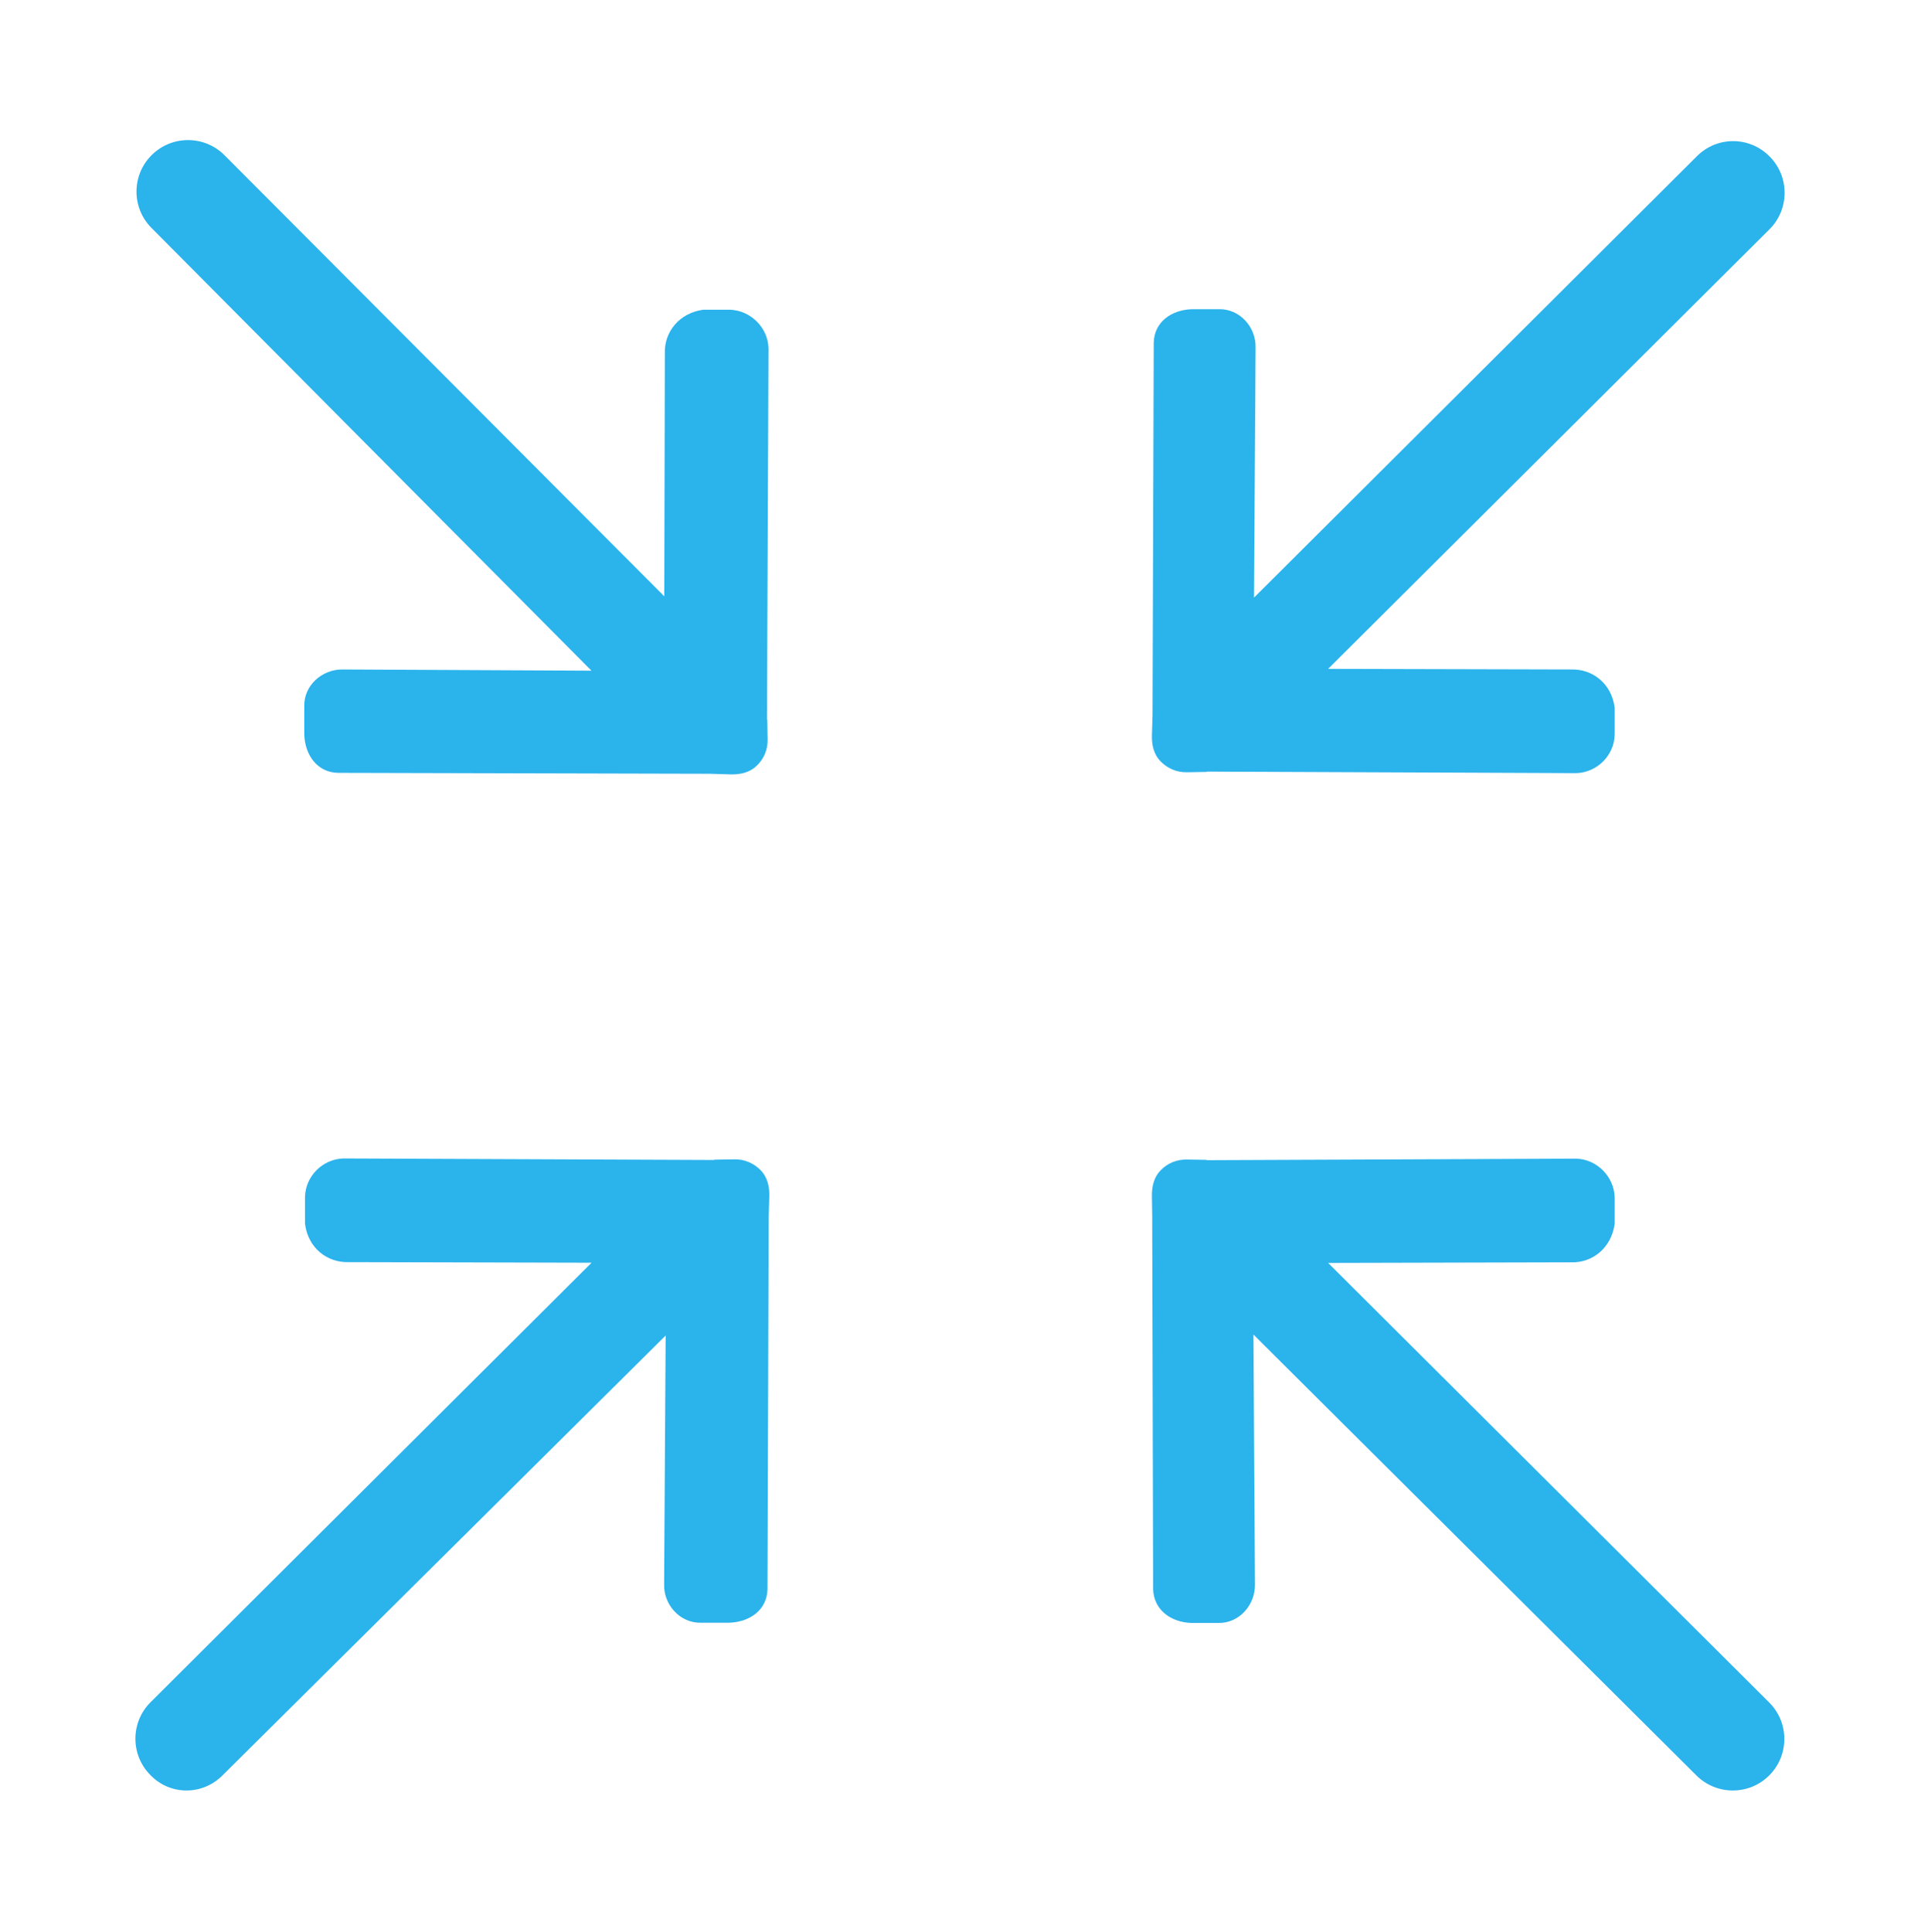 <?xml version="1.0" encoding="utf-8"?>
<!-- Generator: Adobe Illustrator 18.0.0, SVG Export Plug-In . SVG Version: 6.00 Build 0)  -->
<!DOCTYPE svg PUBLIC "-//W3C//DTD SVG 1.1//EN" "http://www.w3.org/Graphics/SVG/1.1/DTD/svg11.dtd">
<svg version="1.1" id="图层_1" xmlns="http://www.w3.org/2000/svg" xmlns:xlink="http://www.w3.org/1999/xlink" x="0px" y="0px"
	 viewBox="0 0 47.99 48" enable-background="new 0 0 47.99 48" xml:space="preserve">
<path fill="#2BB3EC" d="M42.166,3.888l-11,10.962l0.038-6.212c0.015-0.515-0.401-0.97-0.917-0.955h-0.659
	c-0.515,0.015-0.947,0.318-0.955,0.841l-0.03,9.25c0,0.008-0.015,0.492-0.015,0.492c-0.008,0.258,0.053,0.492,0.22,0.659
	c0.167,0.167,0.394,0.273,0.659,0.265l0.47-0.008c0.008,0,0.015,0,0.023-0.008l9.174,0.038c0.515-0.015,0.947-0.44,0.955-0.962
	v-0.659c-0.076-0.614-0.561-0.97-1.076-0.955l-6.046-0.015l10.97-10.924c0.5-0.5,0.5-1.311,0-1.811
	C43.476,3.38,42.666,3.38,42.166,3.888L42.166,3.888z"/>
<path fill="#2BB3EC" d="M5.535,44.112l11.008-10.925l-0.038,6.182c-0.015,0.515,0.402,0.969,0.917,0.955h0.697
	c0.515-0.015,0.947-0.318,0.955-0.841l0.03-9.258c0-0.008,0.015-0.492,0.015-0.492c0.008-0.258-0.053-0.492-0.22-0.659
	c-0.167-0.167-0.394-0.273-0.659-0.265l-0.47,0.008c-0.008,0-0.015,0-0.023,0.008l-9.212-0.038
	c-0.515,0.015-0.947,0.439-0.955,0.962v0.659c0.076,0.614,0.561,0.97,1.076,0.955l6.046,0.015L3.74,42.301
	c-0.5,0.5-0.5,1.311,0,1.811C4.232,44.62,5.035,44.62,5.535,44.112L5.535,44.112z"/>
<path fill="#2BB3EC" d="M28.635,30.231l0.023,9.258c0.015,0.515,0.44,0.826,0.955,0.841h0.659c0.515,0.015,0.924-0.44,0.917-0.955
	l-0.038-6.212l11.008,10.955c0.5,0.5,1.311,0.5,1.811,0c0.5-0.5,0.5-1.311,0-1.811L33.007,31.383l6.046-0.015
	c0.515,0.015,0.992-0.349,1.076-0.955v-0.659c-0.015-0.515-0.44-0.947-0.955-0.962l-9.174,0.038c-0.008,0-0.015-0.008-0.023-0.008
	l-0.47-0.008c-0.257-0.008-0.492,0.091-0.659,0.265c-0.167,0.167-0.227,0.401-0.22,0.659C28.628,29.739,28.635,30.224,28.635,30.231
	L28.635,30.231L28.635,30.231z"/>
<path fill="#2BB3EC" d="M16.509,14.818L5.578,3.856c-0.5-0.5-1.311-0.5-1.811,0c-0.5,0.5-0.5,1.311,0,1.81l10.932,11l-6.182-0.03
	c-0.515-0.008-0.97,0.401-0.955,0.917v0.697c0.015,0.515,0.326,0.947,0.841,0.955l9.258,0.023c0.008,0,0.492,0.015,0.492,0.015
	c0.258,0.008,0.492-0.053,0.659-0.22c0.174-0.167,0.273-0.401,0.265-0.659l-0.008-0.47c0-0.008-0.008-0.015-0.008-0.023l0.038-9.22
	c-0.015-0.515-0.447-0.939-0.962-0.955h-0.659c-0.606,0.083-0.97,0.561-0.955,1.076L16.509,14.818L16.509,14.818z"/>
</svg>
